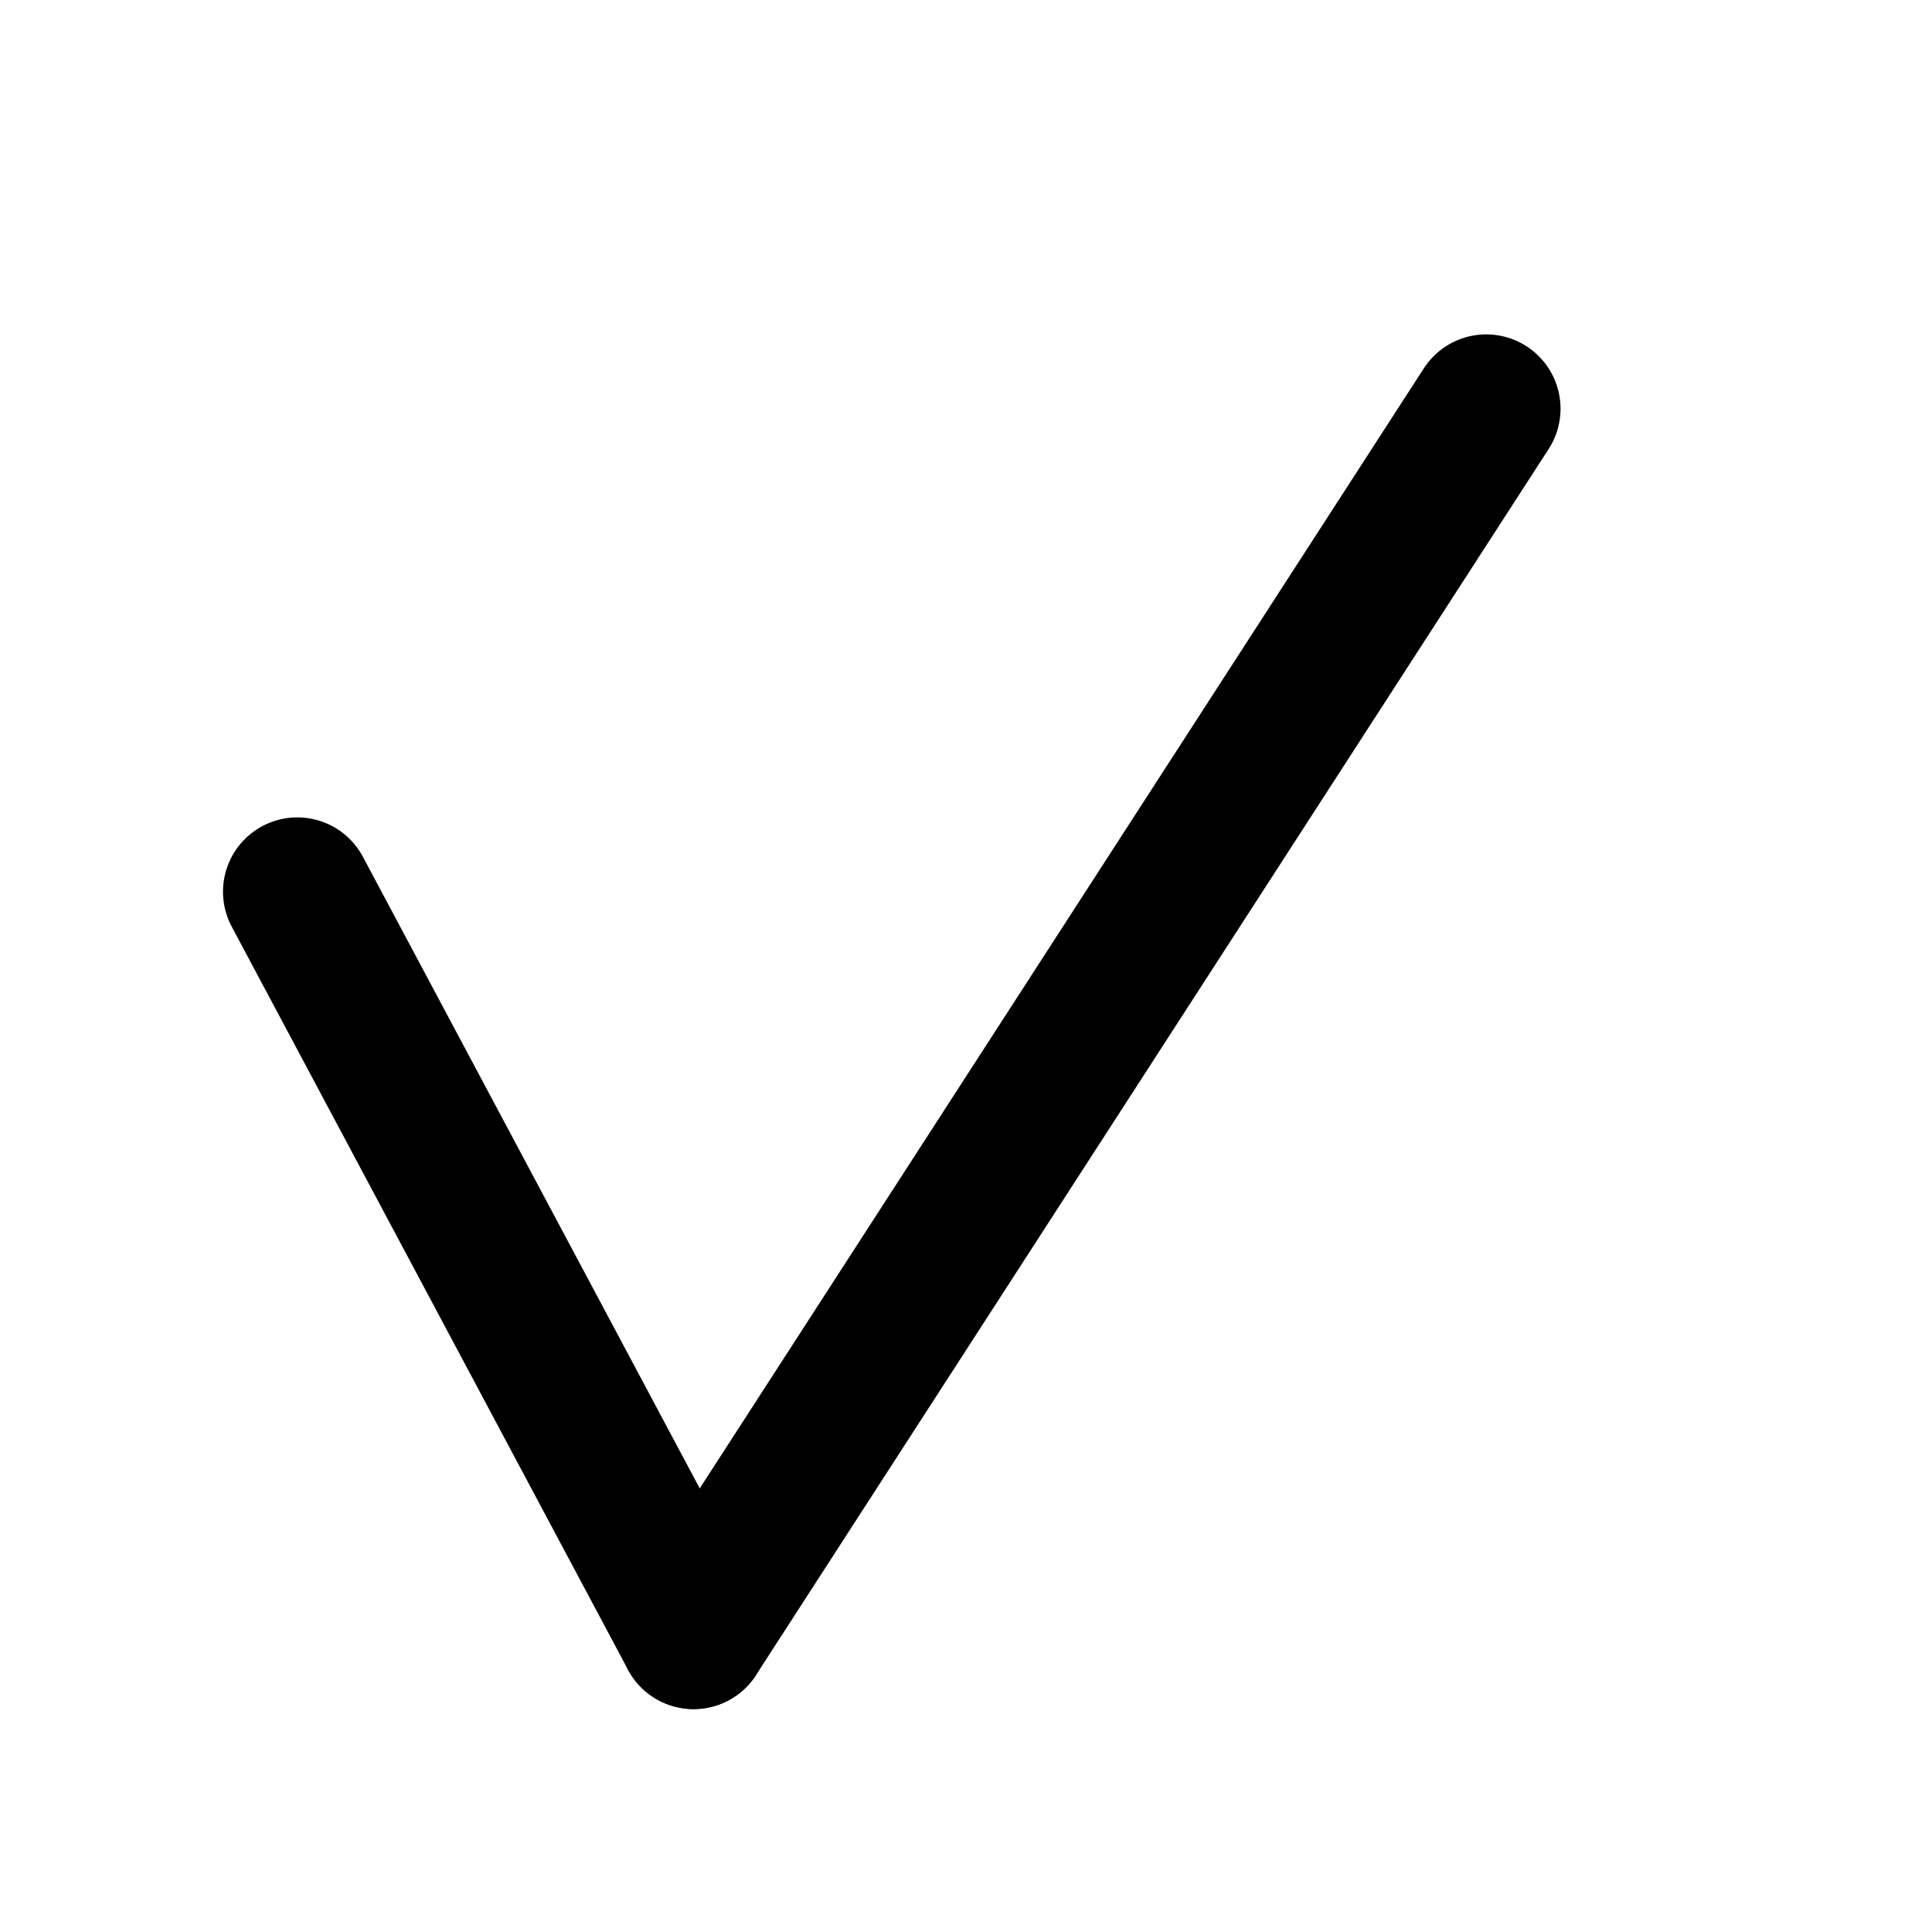 <svg xmlns="http://www.w3.org/2000/svg" width="24" height="24" viewBox="-3 0 26 18" fill="none">
  <path d="M17.001 1.5L6.334 18" stroke="black" stroke-width="2" stroke-linecap="round" stroke-linejoin="round"/>
  <path d="M1.001 8L6.334 18" stroke="black" stroke-width="2" stroke-linecap="round" stroke-linejoin="round"/>
</svg>
